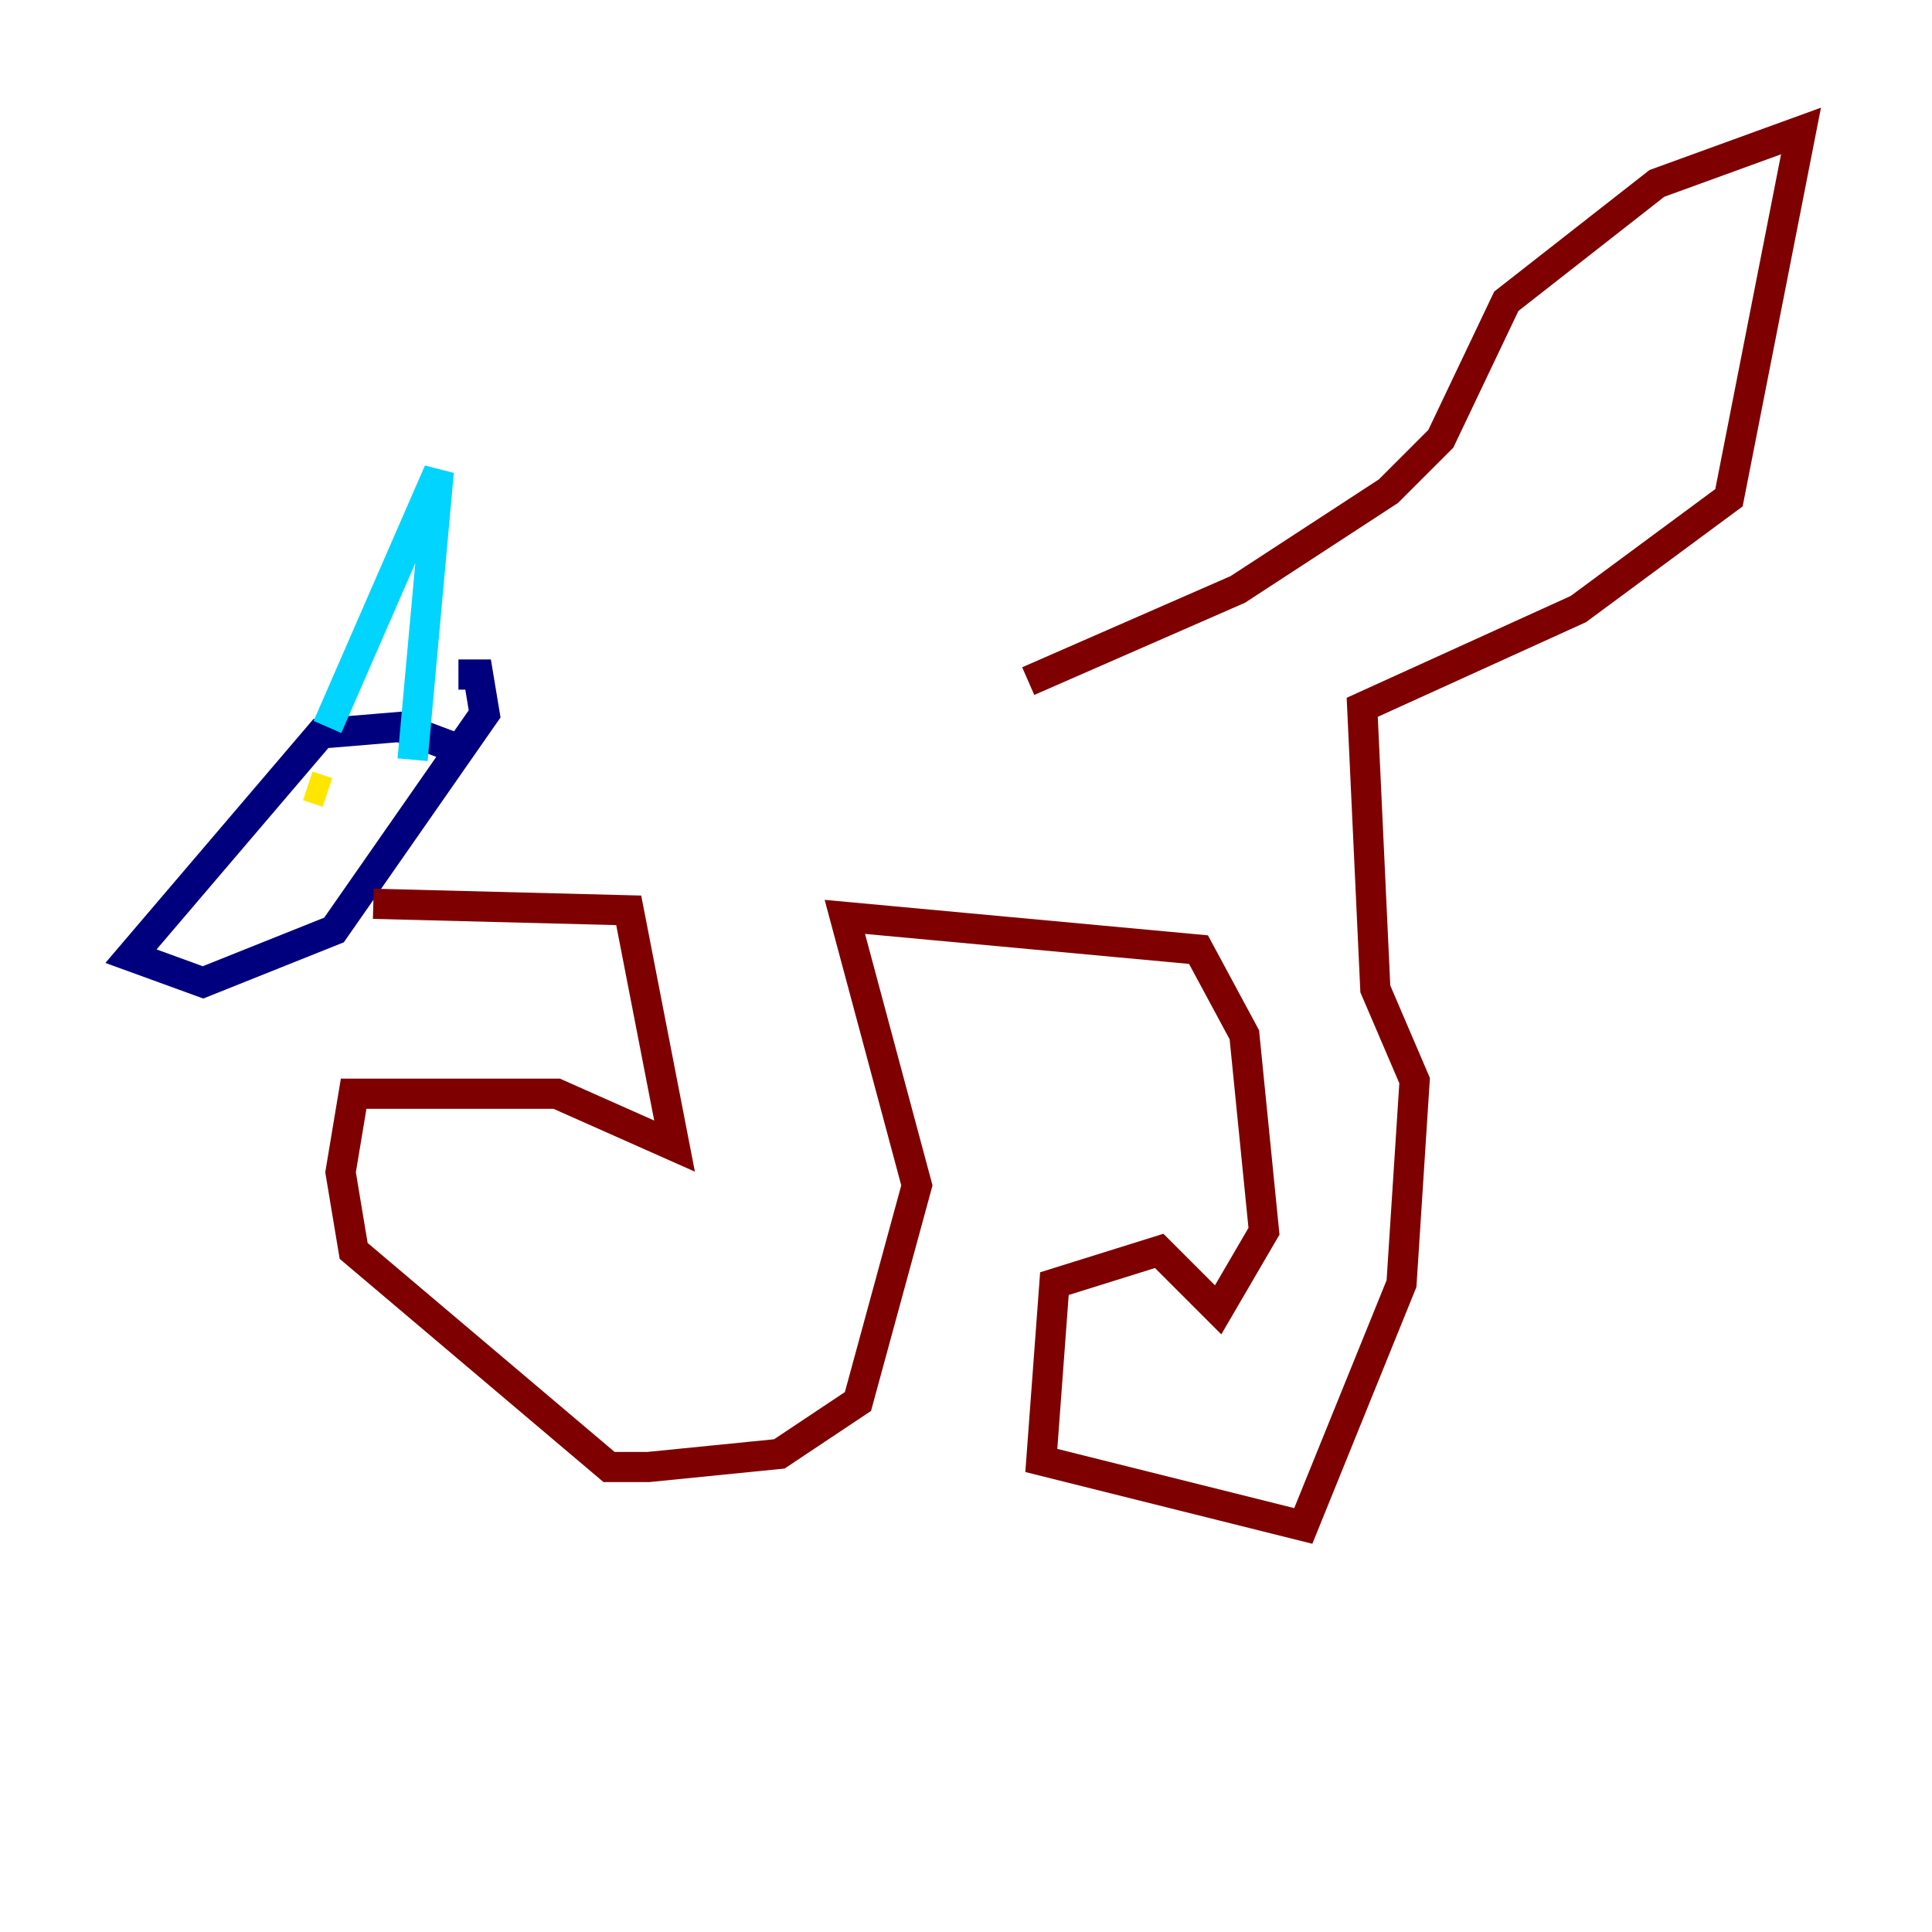 <?xml version="1.0" encoding="utf-8" ?>
<svg baseProfile="tiny" height="128" version="1.2" viewBox="0,0,128,128" width="128" xmlns="http://www.w3.org/2000/svg" xmlns:ev="http://www.w3.org/2001/xml-events" xmlns:xlink="http://www.w3.org/1999/xlink"><defs /><polyline fill="none" points="29.939,49.464 26.468,48.163 21.261,48.597 8.678,63.349 13.451,65.085 22.129,61.614 32.108,47.295 31.675,44.691 30.373,44.691" stroke="#00007f" stroke-width="2" /><polyline fill="none" points="21.695,48.163 29.071,31.241 27.336,50.332" stroke="#00d4ff" stroke-width="2" /><polyline fill="none" points="21.695,52.502 20.393,52.068" stroke="#ffe500" stroke-width="2" /><polyline fill="none" points="24.732,59.878 41.654,60.312 44.691,75.932 36.881,72.461 23.43,72.461 22.563,77.668 23.43,82.875 40.352,97.193 42.956,97.193 51.634,96.325 56.841,92.854 60.746,78.536 55.973,60.746 79.403,62.915 82.441,68.556 83.742,81.573 80.705,86.78 76.8,82.875 69.858,85.044 68.99,96.759 86.346,101.098 92.854,85.044 93.722,71.593 91.119,65.519 90.251,46.861 104.57,40.352 114.549,32.976 119.322,8.678 109.776,12.149 99.797,19.959 95.458,29.071 91.986,32.542 82.007,39.051 68.122,45.125" stroke="#7f0000" stroke-width="2" /></svg>